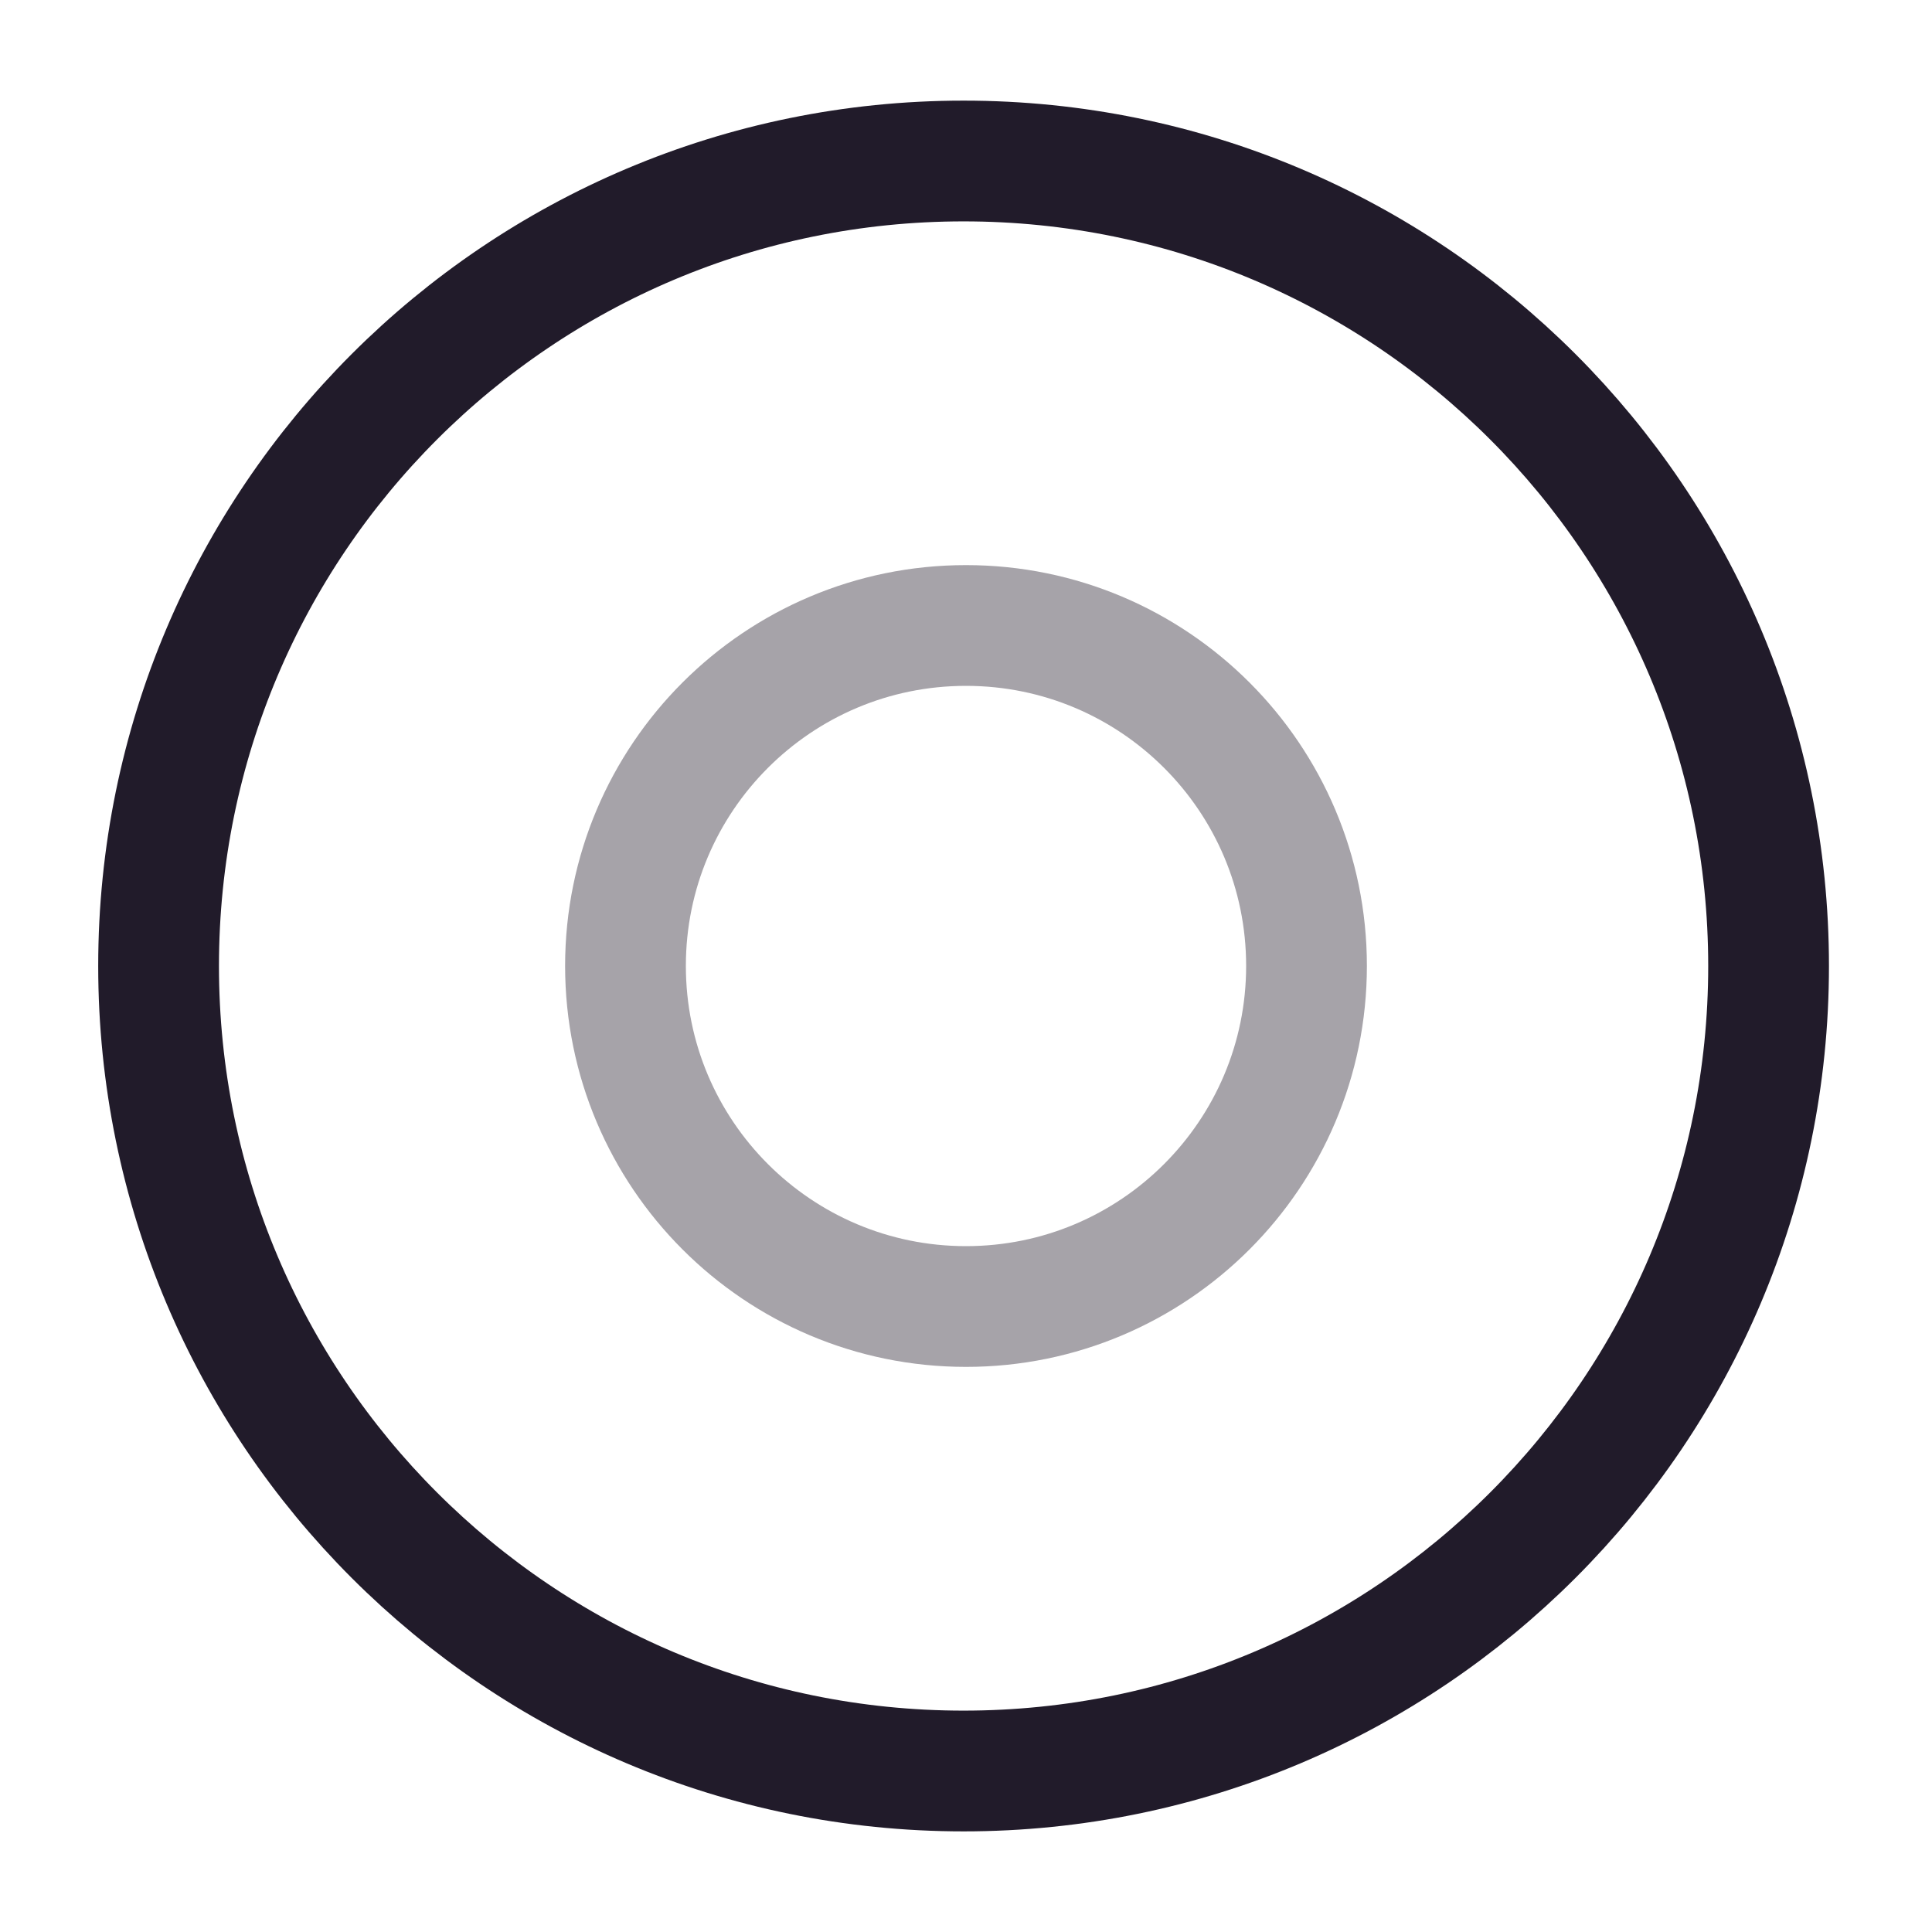 <svg width="24" height="24" viewBox="0 0 24 24" fill="none" xmlns="http://www.w3.org/2000/svg">
<path d="M11.97 22C17.493 22 21.97 17.523 21.97 12C21.97 6.477 17.493 2 11.97 2C6.447 2 1.97 6.477 1.97 12C1.97 17.523 6.447 22 11.97 22Z" stroke="#211B2A" stroke-width="1.5" stroke-linecap="round" stroke-linejoin="round"/>
<path opacity="0.4" d="M12 16.23C14.336 16.23 16.23 14.336 16.23 11.999C16.23 9.663 14.336 7.77 12 7.77C9.664 7.77 7.77 9.663 7.77 11.999C7.77 14.336 9.664 16.23 12 16.23Z" stroke="#211B2A" stroke-width="1.5" stroke-miterlimit="10" stroke-linecap="round" stroke-linejoin="round"/>
</svg>
